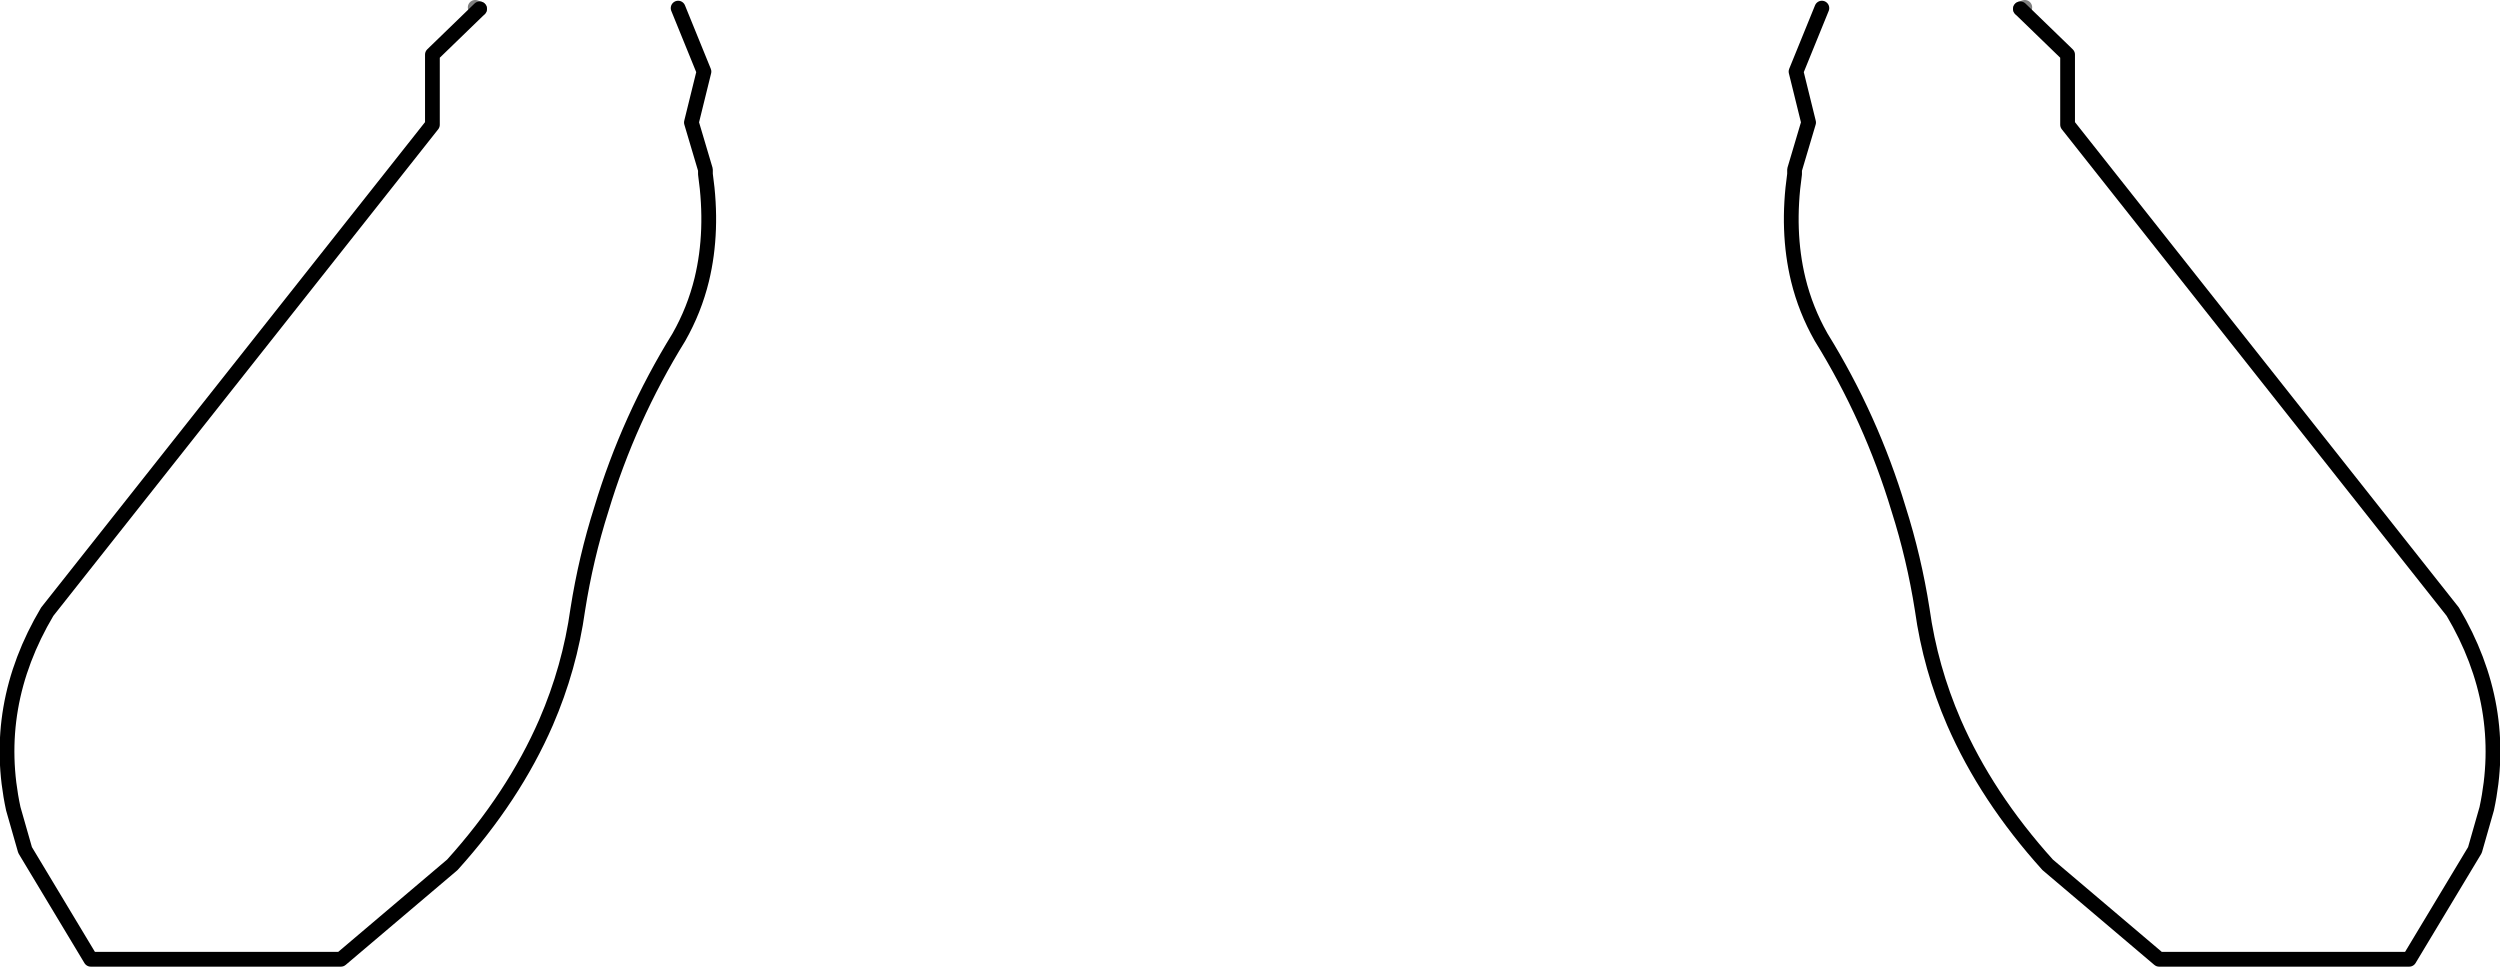 <?xml version="1.0" encoding="UTF-8" standalone="no"?>
<svg xmlns:xlink="http://www.w3.org/1999/xlink" height="65.5px" width="169.4px" xmlns="http://www.w3.org/2000/svg">
  <g transform="matrix(1.0, 0.0, 0.0, 1.0, -315.2, -495.0)">
    <path d="M347.7 495.6 L347.4 495.5 M452.1 495.6 L452.4 495.5" fill="none" stroke="#000000" stroke-linecap="round" stroke-linejoin="round" stroke-opacity="0.502" stroke-width="1.0"/>
    <path d="M361.15 495.55 L362.9 499.85 362.05 503.3 363.0 506.5 363.0 506.8 Q363.55 510.65 362.75 513.95 362.25 516.0 361.2 517.85 357.8 523.35 355.95 529.5 354.9 532.8 354.35 536.3 353.8 540.25 352.2 543.95 350.0 549.0 345.85 553.6 L338.3 560.0 321.35 560.0 316.9 552.6 316.1 549.8 Q314.6 542.85 318.4 536.45 L344.5 503.45 344.5 498.7 347.7 495.6 M452.1 495.6 L455.3 498.7 455.3 503.45 481.4 536.45 Q485.2 542.85 483.7 549.8 L482.9 552.6 478.45 560.0 461.5 560.0 453.95 553.6 Q449.8 549.0 447.6 543.95 446.0 540.25 445.45 536.3 444.9 532.8 443.85 529.5 442.0 523.35 438.6 517.85 437.55 516.0 437.05 513.95 436.25 510.65 436.8 506.8 L436.8 506.5 437.75 503.3 436.9 499.85 438.65 495.55" fill="none" stroke="#000000" stroke-linecap="round" stroke-linejoin="round" stroke-width="1.0"/>
  </g>
</svg>
